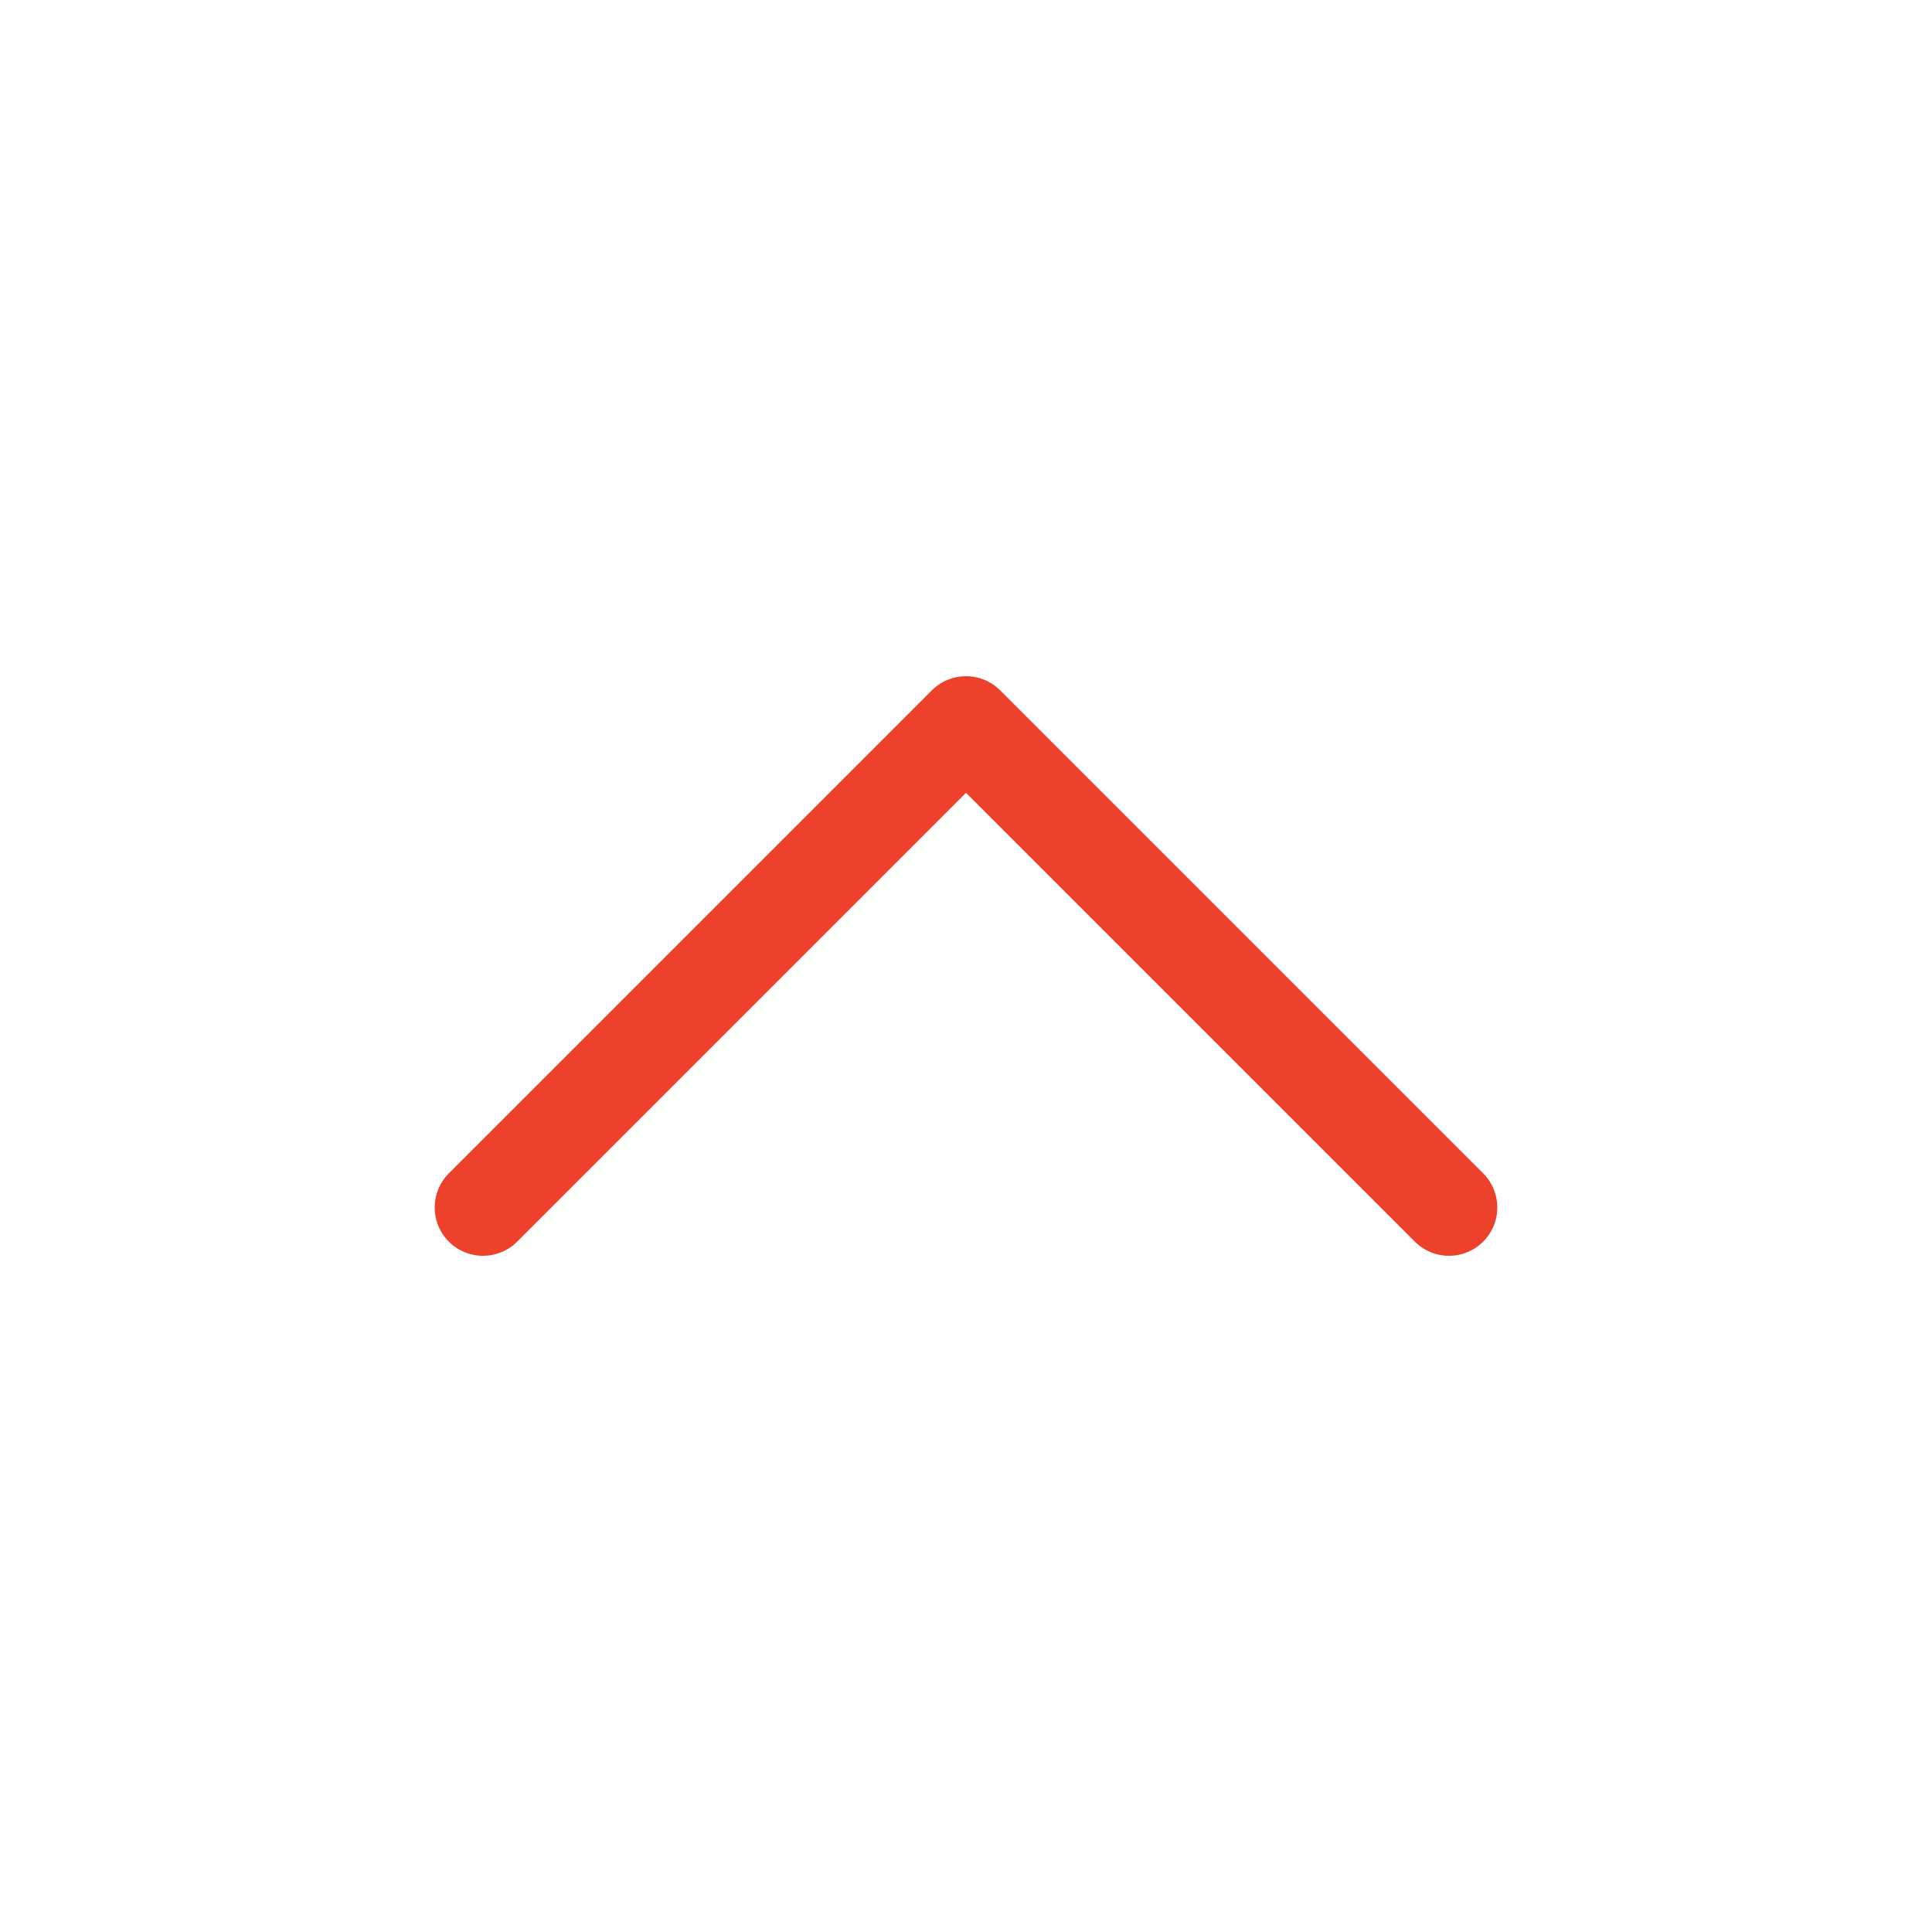 <svg width="40" height="40" viewBox="0 0 40 40" fill="none" xmlns="http://www.w3.org/2000/svg">
<path d="M30 25L20 15L10 25" stroke="#ED412C" stroke-width="2" stroke-linecap="round" stroke-linejoin="round"/>
</svg>
